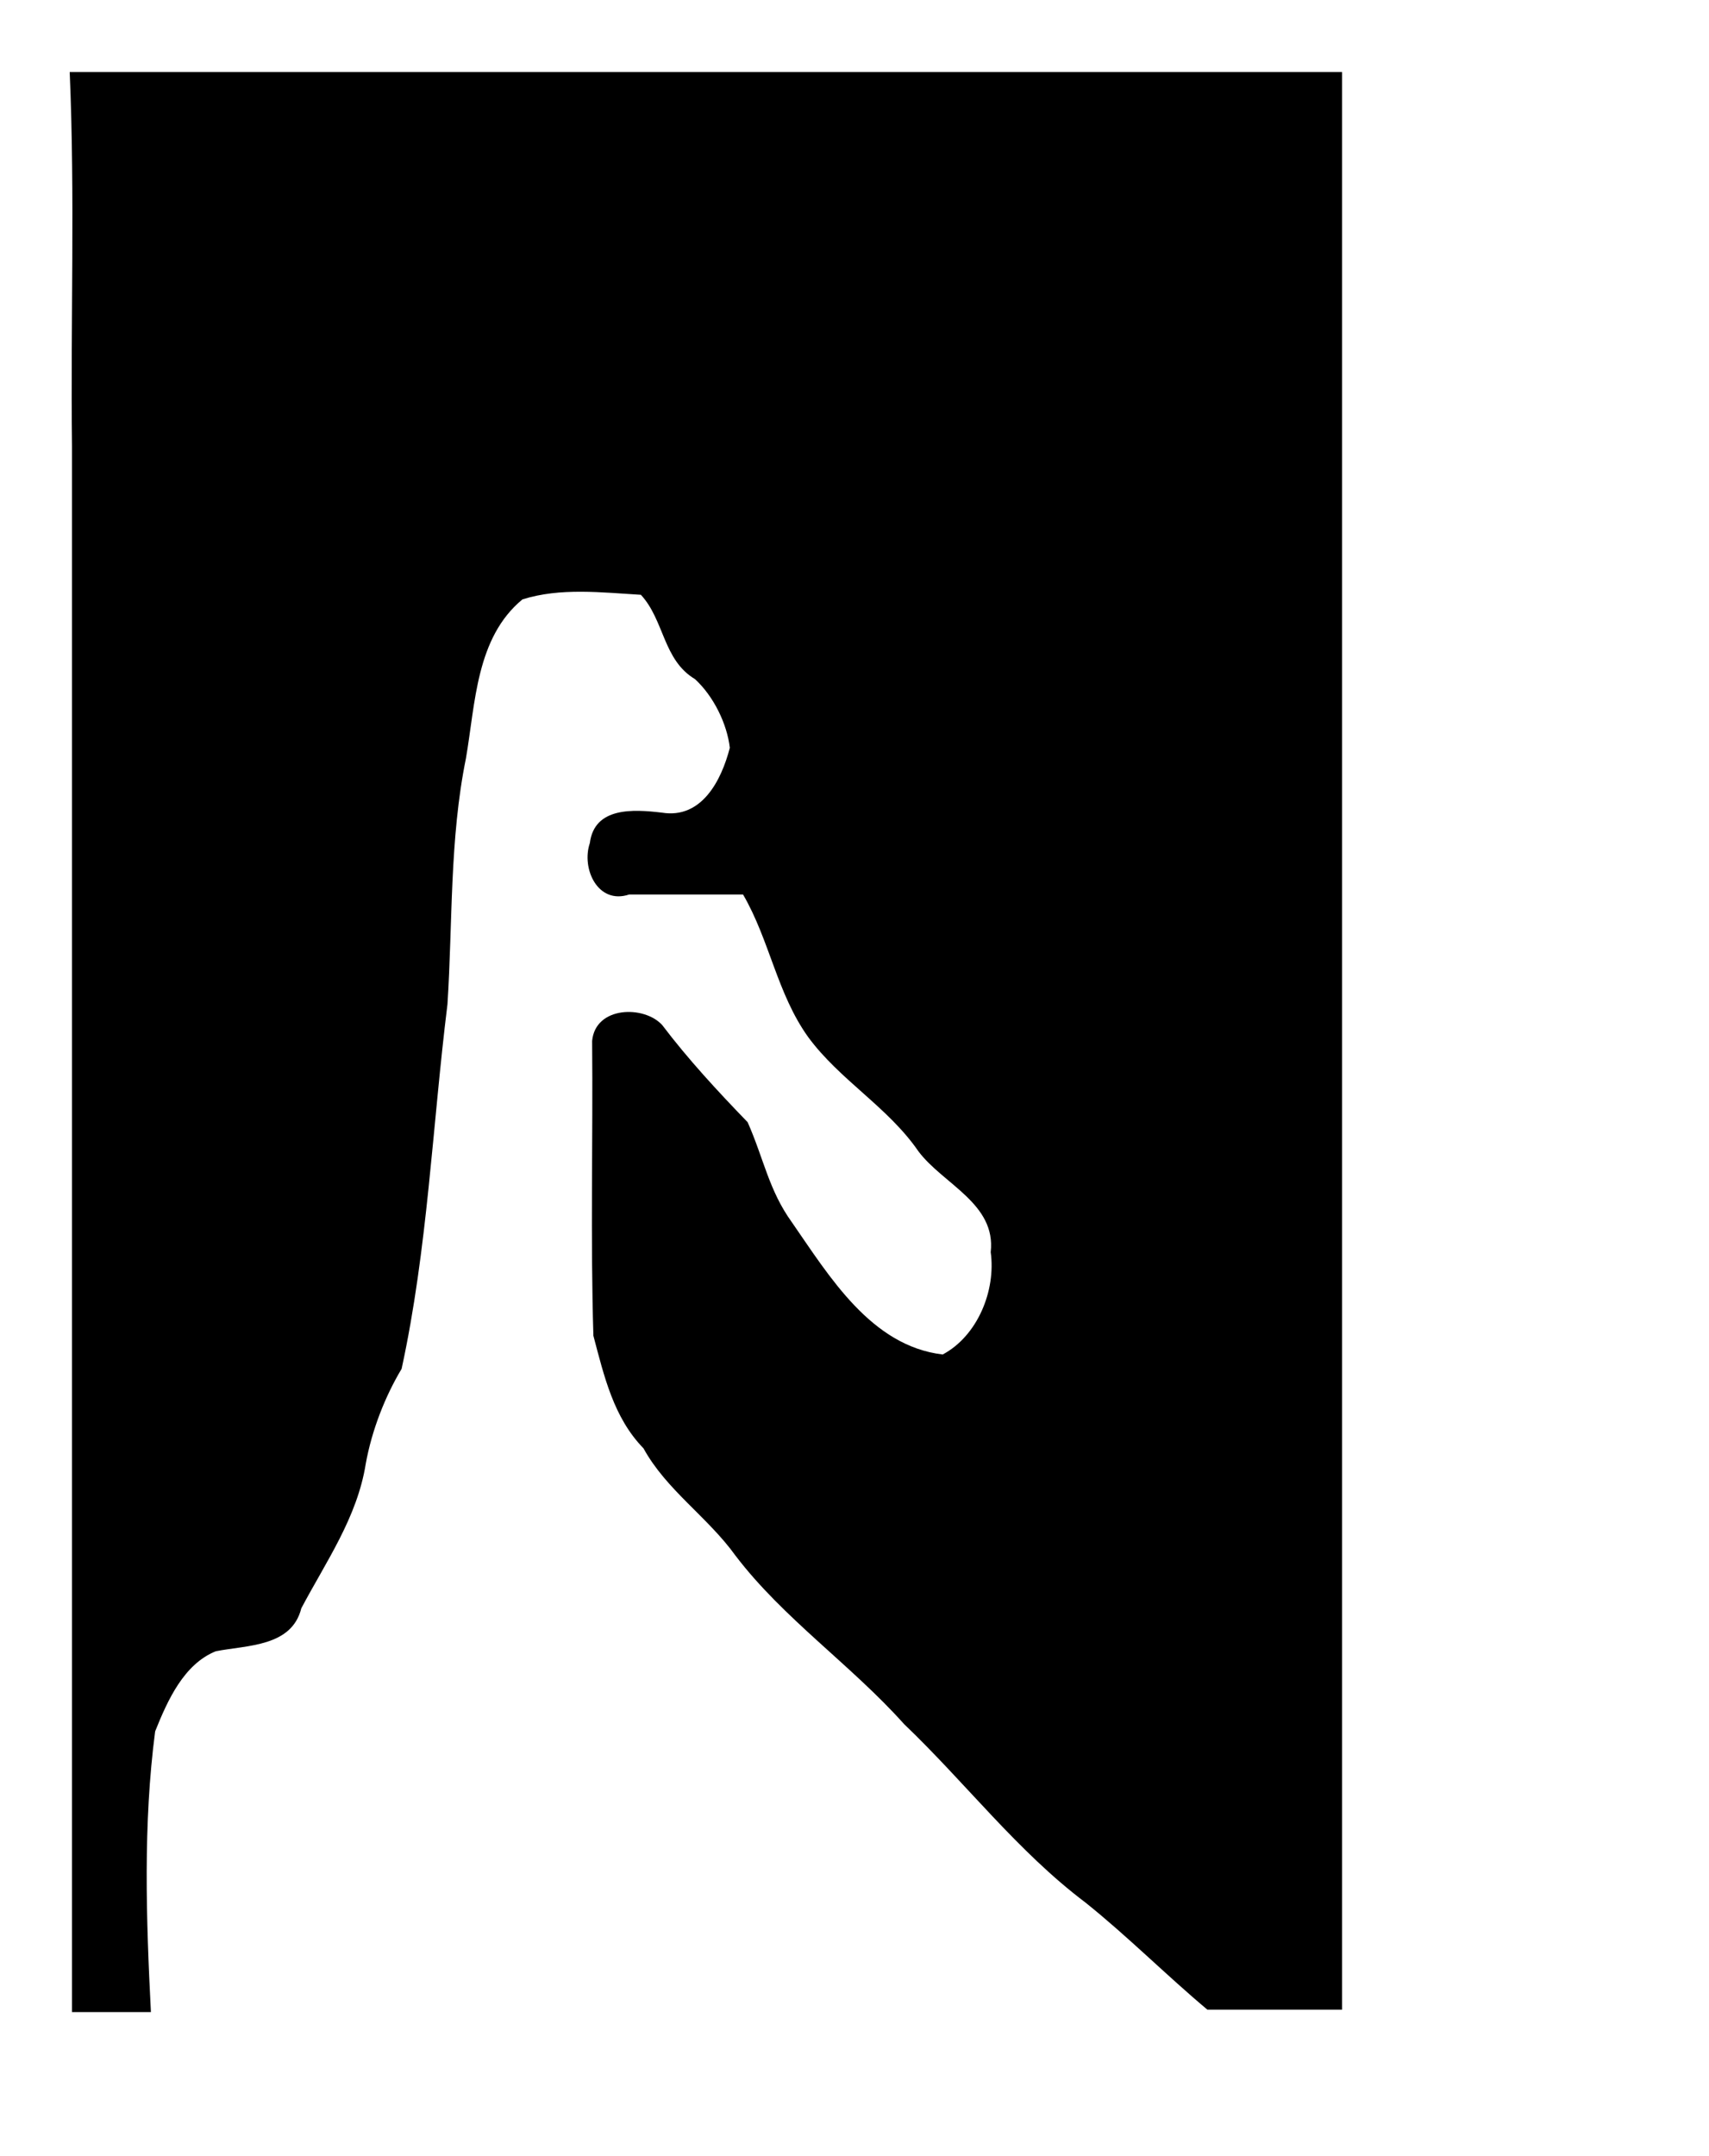 <?xml version="1.0" encoding="UTF-8" standalone="no"?>
<!-- Created with Inkscape (http://www.inkscape.org/) -->

<svg
   xmlns:dc="http://purl.org/dc/elements/1.1/"
   xmlns:cc="http://creativecommons.org/ns#"
   xmlns:rdf="http://www.w3.org/1999/02/22-rdf-syntax-ns#"
   xmlns:svg="http://www.w3.org/2000/svg"
   xmlns="http://www.w3.org/2000/svg"
   xmlns:sodipodi="http://sodipodi.sourceforge.net/DTD/sodipodi-0.dtd"
   xmlns:inkscape="http://www.inkscape.org/namespaces/inkscape"
   id="svg2"
   version="1.1"
   inkscape:version="0.48.5 r10040"
   width="23"
   height="29"
   sodipodi:docname="duck.dxf">
  <defs
     id="defs6" />
  <sodipodi:namedview
     pagecolor="#ffffff"
     bordercolor="#666666"
     borderopacity="1"
     objecttolerance="10"
     gridtolerance="10"
     guidetolerance="10"
     inkscape:pageopacity="0"
     inkscape:pageshadow="2"
     inkscape:window-width="1280"
     inkscape:window-height="784"
     id="namedview4"
     showgrid="false"
     inkscape:zoom="16"
     inkscape:cx="14.801032"
     inkscape:cy="14.625229"
     inkscape:window-x="0"
     inkscape:window-y="0"
     inkscape:window-maximized="0"
     inkscape:current-layer="svg2" />
  <path
     style="font-size:medium;font-style:normal;font-variant:normal;font-weight:normal;font-stretch:normal;text-indent:0;text-align:start;text-decoration:none;line-height:normal;letter-spacing:normal;word-spacing:normal;text-transform:none;direction:ltr;block-progression:tb;writing-mode:lr-tb;text-anchor:start;baseline-shift:baseline;color:#000000;fill:#000000;fill-opacity:1;stroke:none;stroke-width:0.01;marker:none;visibility:visible;display:inline;overflow:visible;enable-background:accumulate;font-family:Sans;-inkscape-font-specification:Sans"
     d="m 0.938,0.969 c 0.072,1.665 0.011,3.352 0.031,5.025 0,7.023 0,14.046 0,21.069 0.354,0 0.708,0 1.062,0 -0.064,-1.255 -0.106,-2.531 0.057,-3.776 0.168,-0.419 0.386,-0.904 0.817,-1.078 0.429,-0.082 1.021,-0.061 1.15,-0.577 0.335,-0.632 0.752,-1.222 0.867,-1.942 0.082,-0.456 0.262,-0.911 0.483,-1.279 0.35,-1.61 0.414,-3.269 0.617,-4.903 0.071,-1.103 0.027,-2.219 0.249,-3.31 C 6.399,9.457 6.406,8.578 7.031,8.062 7.541,7.901 8.096,7.969 8.625,8 8.942,8.342 8.922,8.877 9.353,9.134 9.605,9.365 9.785,9.737 9.822,10.058 9.709,10.497 9.443,11.018 8.907,10.93 8.519,10.884 8,10.853 7.938,11.34 c -0.116,0.341 0.106,0.832 0.53,0.691 0.511,0 1.021,0 1.532,0 0.358,0.615 0.458,1.334 0.876,1.917 0.427,0.581 1.075,0.942 1.484,1.537 0.332,0.443 1.048,0.703 0.973,1.357 0.072,0.516 -0.177,1.126 -0.646,1.376 C 11.724,18.104 11.163,17.169 10.656,16.438 10.347,16.009 10.28,15.587 10.062,15.094 9.656,14.674 9.263,14.25 8.912,13.787 8.668,13.519 8.013,13.532 7.969,14 c 0.012,1.321 -0.023,2.649 0.017,3.966 0.144,0.543 0.272,1.102 0.674,1.514 0.309,0.562 0.864,0.923 1.238,1.443 0.644,0.846 1.557,1.47 2.27,2.267 0.832,0.794 1.52,1.706 2.441,2.4 0.567,0.454 1.095,0.984 1.641,1.441 0.604,0 1.208,0 1.812,0 0,-8.688 0,-17.375 0,-26.062 -5.708,0 -11.417,0 -17.125,0 z"
     id="path2985"
     inkscape:connector-curvature="0" />
  <path
     style="font-size:medium;font-style:normal;font-variant:normal;font-weight:normal;font-stretch:normal;text-indent:0;text-align:start;text-decoration:none;line-height:normal;letter-spacing:normal;word-spacing:normal;text-transform:none;direction:ltr;block-progression:tb;writing-mode:lr-tb;text-anchor:start;baseline-shift:baseline;color:#000000;fill:#000000;fill-opacity:1;stroke:none;stroke-width:0.01;marker:none;visibility:visible;display:inline;overflow:visible;enable-background:accumulate;font-family:Sans;-inkscape-font-specification:Sans"
     d="m 1.062,1.062 2.113,0 2.113,0 2.113,0 2.113,0 2.113,0 2.113,0 2.113,0 2.113,0 0,3.234 0,3.234 0,3.234 0,3.234 0,3.234 0,3.234 0,3.234 0,3.234 -0.216,-0.006 -0.219,0.001 -0.221,0.005 -0.221,0.006 -0.22,0.002 -0.217,-0.005 -0.213,-0.016 -0.207,-0.03 -0.43,-0.395 -0.44,-0.385 -0.444,-0.381 -0.442,-0.382 -0.436,-0.389 -0.425,-0.401 -0.408,-0.418 -0.386,-0.441 -0.179,-0.177 -0.18,-0.177 -0.181,-0.178 -0.182,-0.179 -0.182,-0.179 -0.182,-0.18 -0.182,-0.18 -0.181,-0.181 -0.327,-0.299 -0.314,-0.313 -0.304,-0.322 -0.298,-0.328 L 9.836,20.679 9.538,20.35 9.236,20.026 8.926,19.712 8.783,19.537 8.653,19.356 8.534,19.169 8.428,18.976 l -0.093,-0.2 -0.08,-0.206 -0.067,-0.213 -0.053,-0.22 -0.048,-0.285 -0.026,-0.288 -0.009,-0.29 0.002,-0.292 0.007,-0.292 0.007,-0.292 0.002,-0.292 -0.009,-0.29 0.004,-0.234 -8.193e-4,-0.235 -0.003,-0.235 -0.004,-0.236 -0.001,-0.235 0.003,-0.234 0.01,-0.232 0.02,-0.23 0.059,-0.108 0.087,-0.07 0.107,-0.037 0.119,-0.008 0.123,0.018 0.119,0.038 0.108,0.055 0.088,0.068 0.122,0.197 0.145,0.181 0.16,0.17 0.167,0.165 0.165,0.165 0.154,0.172 0.136,0.183 0.109,0.2 0.114,0.347 0.143,0.329 0.168,0.314 0.188,0.302 0.203,0.294 0.214,0.288 0.22,0.286 0.222,0.287 0.162,0.097 0.174,0.114 0.182,0.116 0.187,0.101 0.189,0.071 0.187,0.025 0.182,-0.036 0.174,-0.113 0.155,-0.178 0.123,-0.198 0.092,-0.214 0.062,-0.225 0.034,-0.232 0.006,-0.235 -0.021,-0.233 -0.047,-0.226 L 13.268,16.228 13.135,16.065 12.983,15.921 12.82,15.786 12.653,15.653 12.492,15.514 12.345,15.362 12.219,15.188 12.081,15.019 11.929,14.863 11.769,14.714 11.605,14.57 11.441,14.424 11.283,14.273 11.134,14.113 11,13.938 l -0.112,-0.149 -0.097,-0.157 -0.084,-0.164 -0.075,-0.171 -0.068,-0.177 -0.064,-0.182 -0.062,-0.186 -0.063,-0.19 -0.054,-0.103 -0.051,-0.117 -0.053,-0.12 -0.06,-0.113 -0.072,-0.095 -0.088,-0.067 -0.11,-0.029 -0.136,0.02 -0.199,-0.004 -0.2,9.19e-4 -0.201,0.004 -0.201,0.004 -0.201,0.001 -0.199,-0.004 -0.198,-0.011 -0.195,-0.022 -0.1,-0.138 -0.047,-0.161 0.002,-0.168 0.046,-0.159 0.086,-0.136 0.121,-0.097 0.152,-0.043 0.178,0.027 0.156,0.002 0.161,0.001 0.161,-0.007 0.156,-0.021 0.146,-0.042 0.131,-0.07 0.111,-0.104 0.086,-0.145 0.058,-0.127 0.055,-0.13 0.047,-0.132 0.034,-0.133 0.015,-0.133 -0.01,-0.132 L 9.862,9.727 9.786,9.6 9.709,9.415 9.597,9.252 9.463,9.103 9.321,8.959 9.184,8.812 9.063,8.655 8.972,8.478 8.924,8.273 8.882,8.157 8.821,8.063 8.743,7.988 8.65,7.932 8.546,7.894 8.433,7.872 8.313,7.866 8.188,7.875 7.998,7.877 7.803,7.872 7.606,7.871 7.413,7.88 7.227,7.909 7.054,7.966 6.897,8.06 6.76,8.2 6.667,8.312 6.589,8.437 6.522,8.573 6.465,8.716 l -0.049,0.148 -0.043,0.15 -0.039,0.149 -0.036,0.145 -0.091,0.503 -0.073,0.505 -0.058,0.507 -0.044,0.509 -0.033,0.51 -0.024,0.51 -0.018,0.51 -0.013,0.51 -0.069,0.613 -0.063,0.614 -0.06,0.615 -0.062,0.615 -0.067,0.614 -0.078,0.612 -0.092,0.61 -0.11,0.606 -0.052,0.155 -0.065,0.149 -0.073,0.145 -0.075,0.144 -0.071,0.146 -0.061,0.15 -0.046,0.157 -0.025,0.166 -0.05,0.227 -0.06,0.223 -0.07,0.219 -0.08,0.215 -0.09,0.21 -0.101,0.206 -0.112,0.201 -0.123,0.197 -0.075,0.151 -0.074,0.152 -0.079,0.147 -0.088,0.135 -0.104,0.115 -0.124,0.089 -0.15,0.055 -0.181,0.015 -0.151,0.005 -0.141,0.025 -0.131,0.043 -0.123,0.06 -0.115,0.075 -0.107,0.09 -0.101,0.103 -0.095,0.114 -0.111,0.163 -0.094,0.171 -0.077,0.179 -0.06,0.185 -0.045,0.19 -0.03,0.194 -0.016,0.196 -0.003,0.198 -0.015,0.364 -0.011,0.364 -0.006,0.364 -0.002,0.364 0.004,0.364 0.01,0.364 0.017,0.363 0.024,0.363 -0.122,-0.018 -0.148,0.007 -0.158,0.018 -0.155,0.014 -0.136,-0.004 -0.104,-0.037 -0.057,-0.084 0.005,-0.145 0,-3.203 0,-3.203 0,-3.203 0,-3.203 0,-3.203 0,-3.203 0,-3.203 z"
     id="path3010"
     inkscape:connector-curvature="0"
     sodipodi:nodetypes="ccccccccccccccccccccccccccccccccccccccccccccccccccccccccccccccccccccccccccccccccccccccccccccccccccccccccccccccccccccccccccccccccccccccccccccccccccccccccccccccccccccccccccccccccccccccccccccccccccccccccccccccccccccccccccccccccccccccccccccccccccccccccccccccccccccccccccccccccccccccccccccccccc" />
</svg>
